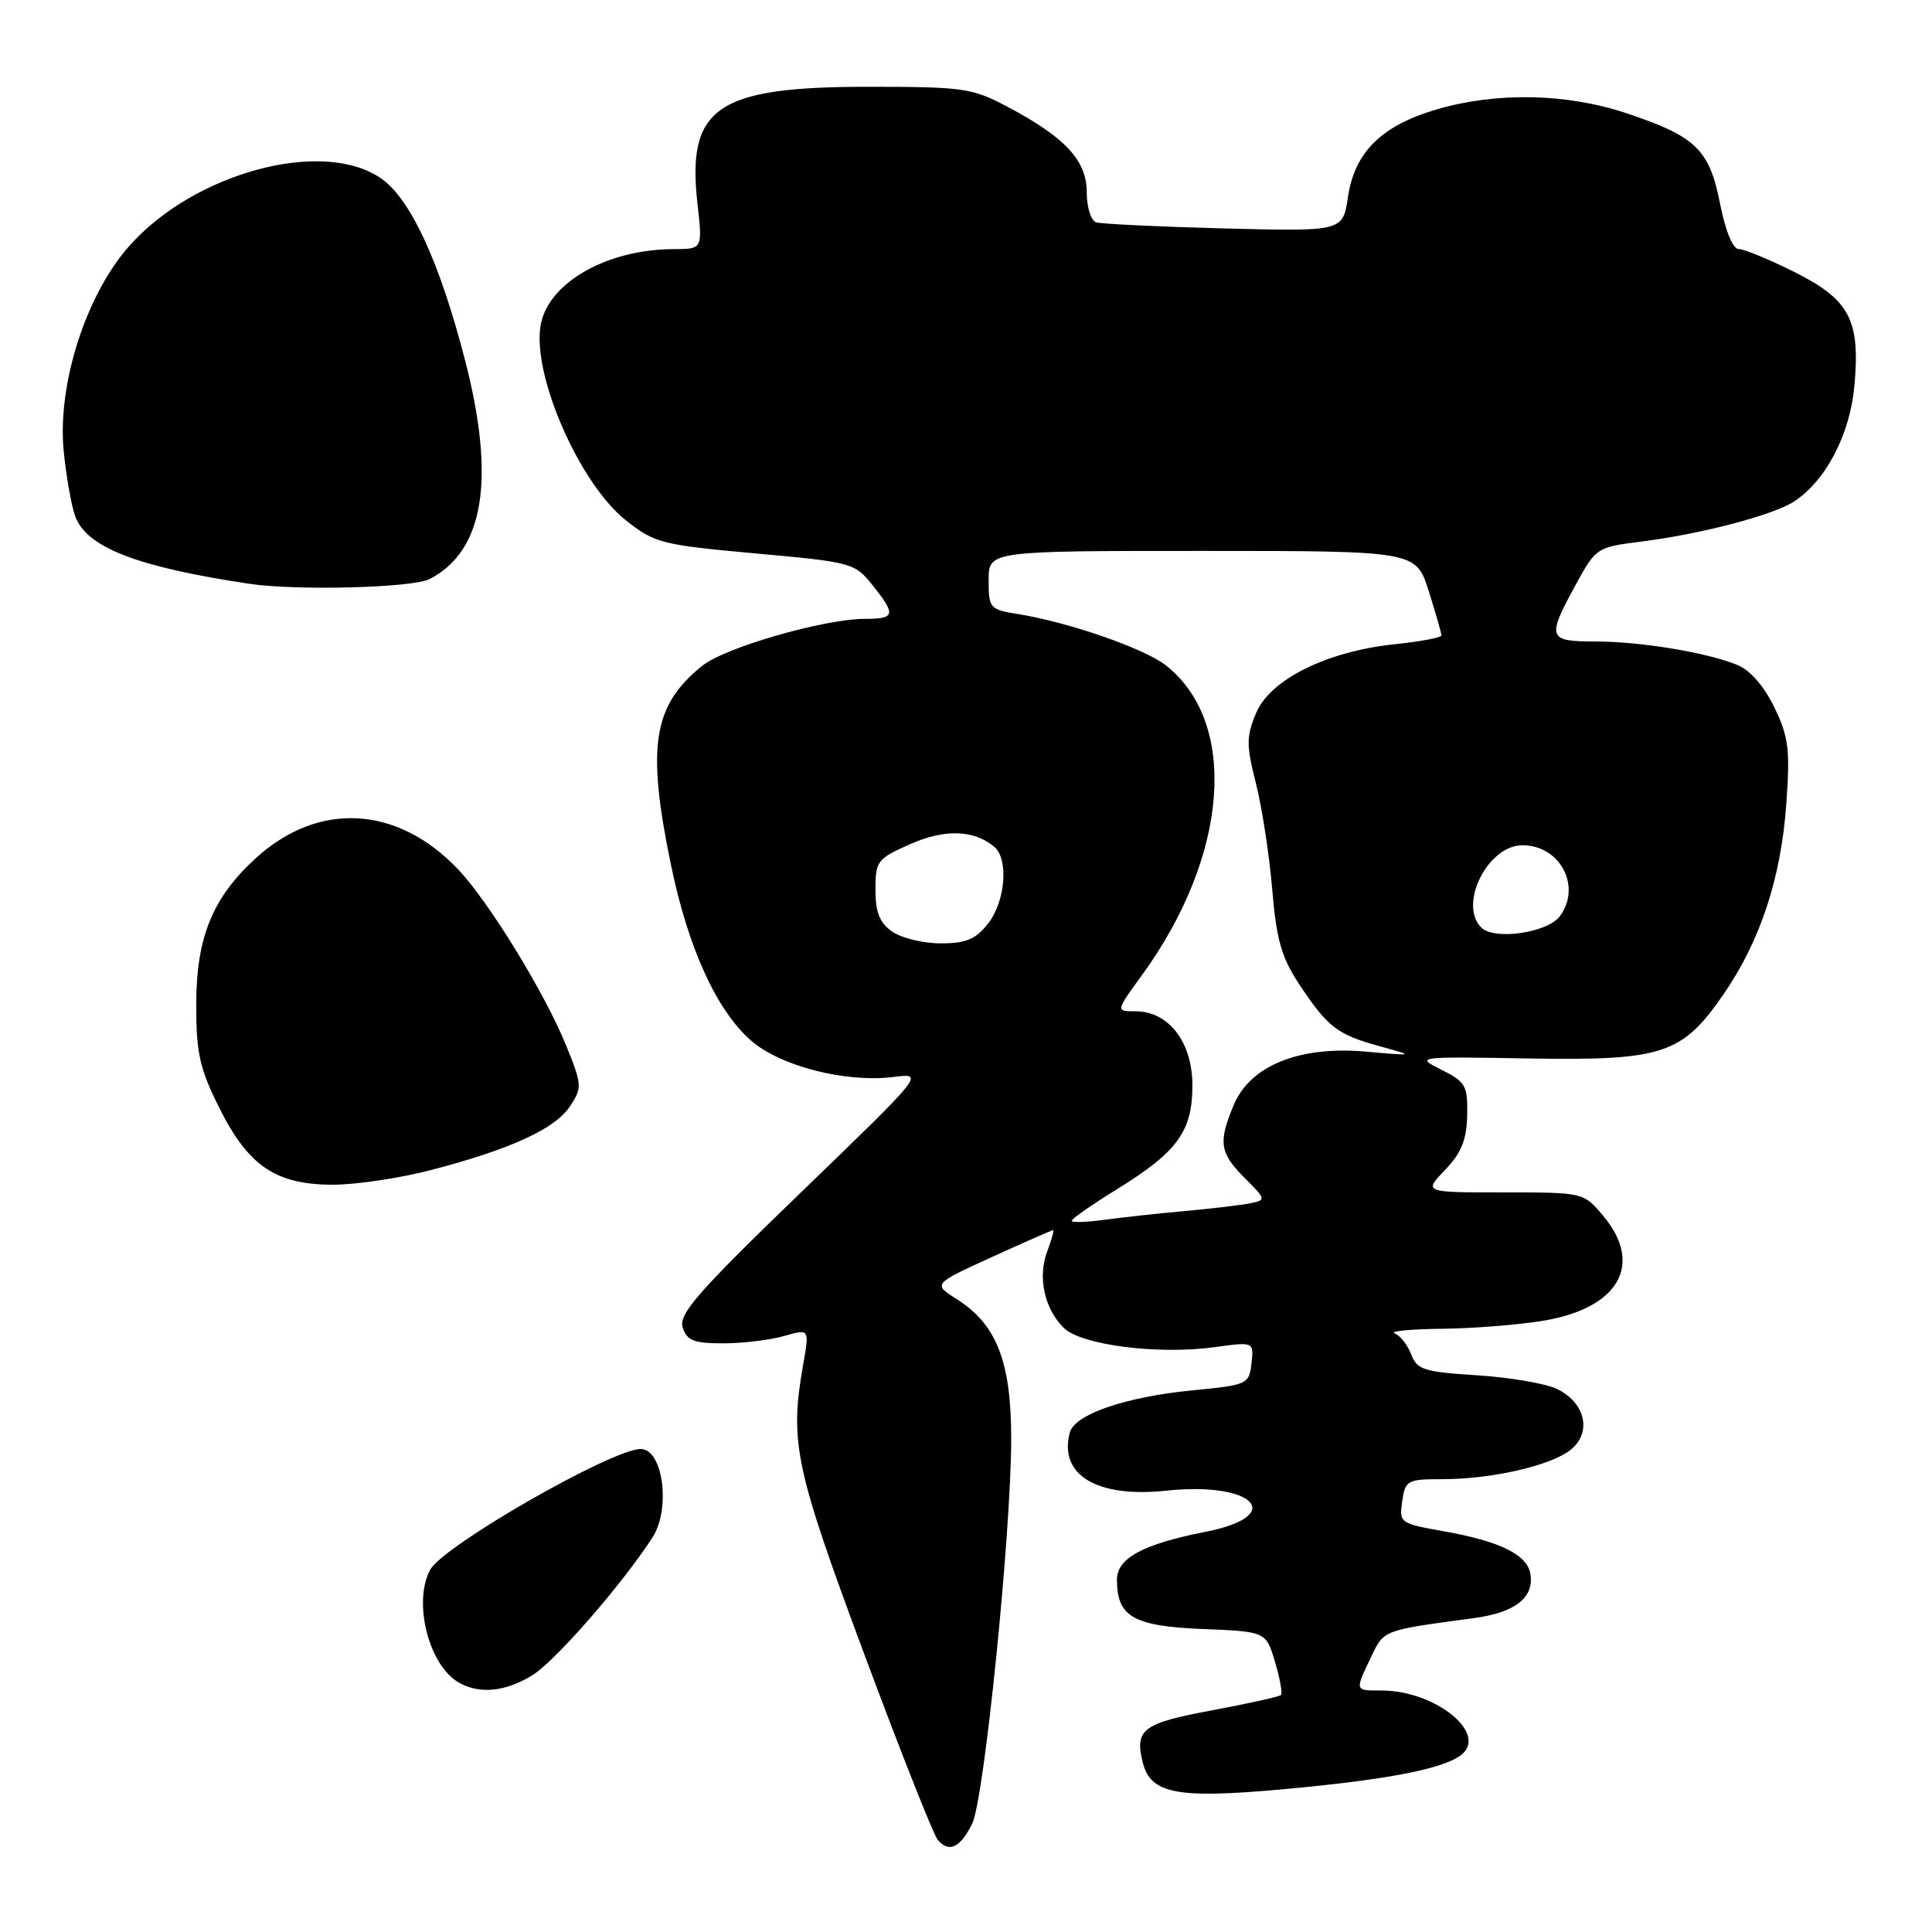 <?xml version="1.0" encoding="UTF-8" standalone="no"?>
<!DOCTYPE svg PUBLIC "-//W3C//DTD SVG 1.1//EN" "http://www.w3.org/Graphics/SVG/1.1/DTD/svg11.dtd" >
<svg xmlns="http://www.w3.org/2000/svg" xmlns:xlink="http://www.w3.org/1999/xlink" version="1.1" viewBox="0 0 256 256">
 <g >
 <path fill="currentColor"
d=" M 128.83 241.62 C 130.41 238.38 133.97 203.26 133.99 190.71 C 134.00 180.49 132.08 175.52 126.84 172.19 C 123.59 170.14 123.59 170.14 131.42 166.57 C 135.73 164.61 139.38 163.00 139.54 163.00 C 139.70 163.00 139.35 164.27 138.76 165.82 C 137.48 169.22 138.37 173.37 140.94 175.94 C 143.23 178.23 153.46 179.54 160.98 178.50 C 166.15 177.79 166.15 177.79 165.83 180.65 C 165.51 183.43 165.30 183.52 158.00 184.23 C 149.10 185.10 142.39 187.41 141.75 189.83 C 140.28 195.45 145.34 198.50 154.54 197.52 C 166.18 196.29 170.55 200.84 159.76 202.97 C 151.44 204.60 148.00 206.47 148.00 209.33 C 148.00 214.22 150.18 215.47 159.29 215.85 C 167.74 216.19 167.74 216.19 168.94 220.19 C 169.60 222.39 169.96 224.38 169.73 224.60 C 169.51 224.82 165.40 225.73 160.59 226.63 C 151.42 228.33 150.32 229.15 151.42 233.54 C 152.46 237.67 155.91 238.35 169.64 237.12 C 183.45 235.88 191.00 234.45 193.52 232.61 C 197.35 229.81 190.27 224.00 183.03 224.00 C 179.49 224.00 179.51 224.09 181.66 219.60 C 183.40 215.94 183.11 216.05 195.30 214.41 C 200.73 213.67 203.25 211.74 202.80 208.63 C 202.43 206.02 198.80 204.22 191.20 202.88 C 185.50 201.87 185.38 201.78 185.80 198.93 C 186.20 196.15 186.48 196.00 191.06 196.00 C 197.68 196.00 205.53 194.20 208.14 192.09 C 210.98 189.79 210.06 185.82 206.27 184.03 C 204.75 183.31 199.98 182.50 195.67 182.23 C 188.70 181.79 187.76 181.49 186.99 179.47 C 186.52 178.23 185.54 176.97 184.81 176.68 C 184.09 176.39 186.88 176.12 191.00 176.07 C 195.12 176.03 201.16 175.55 204.41 175.02 C 214.50 173.37 217.85 167.54 212.41 161.08 C 209.82 158.00 209.82 158.00 199.22 158.00 C 188.63 158.00 188.63 158.00 191.47 155.03 C 193.65 152.76 194.34 151.04 194.41 147.78 C 194.49 143.85 194.21 143.35 191.00 141.75 C 187.53 140.01 187.62 140.00 202.50 140.25 C 220.38 140.55 222.89 139.72 228.43 131.67 C 233.27 124.62 236.01 116.30 236.70 106.46 C 237.21 99.29 237.00 97.62 235.10 93.71 C 233.75 90.92 231.89 88.79 230.21 88.11 C 226.11 86.44 217.37 85.00 211.36 85.00 C 205.09 85.00 204.93 84.54 208.78 77.50 C 211.46 72.58 211.59 72.50 217.42 71.77 C 225.36 70.78 234.96 68.26 237.74 66.44 C 241.95 63.68 245.14 57.55 245.72 51.10 C 246.51 42.39 245.09 39.70 237.73 36.02 C 234.40 34.36 231.10 33.00 230.39 33.00 C 229.61 33.00 228.63 30.61 227.91 26.96 C 226.50 19.79 224.70 18.06 215.47 14.99 C 207.61 12.37 198.34 12.18 190.49 14.46 C 183.08 16.61 179.51 20.12 178.61 26.11 C 177.93 30.67 177.93 30.67 162.21 30.27 C 153.57 30.04 145.94 29.68 145.25 29.46 C 144.56 29.24 144.00 27.47 144.00 25.48 C 144.00 21.27 141.16 18.20 133.50 14.15 C 128.81 11.66 127.67 11.50 115.00 11.50 C 94.94 11.50 90.98 14.23 92.42 27.01 C 93.10 33.00 93.10 33.00 89.30 33.01 C 80.52 33.02 72.78 37.37 71.67 42.92 C 70.37 49.40 76.70 64.01 82.94 68.95 C 86.75 71.97 87.67 72.20 100.08 73.33 C 112.84 74.48 113.26 74.59 115.59 77.51 C 118.75 81.45 118.63 82.00 114.66 82.00 C 109.20 82.00 96.09 85.78 93.05 88.22 C 86.51 93.49 85.66 98.88 88.90 114.57 C 91.17 125.58 94.93 133.85 99.48 137.85 C 103.39 141.28 112.07 143.50 118.43 142.70 C 122.50 142.19 122.50 142.19 106.15 157.98 C 92.46 171.20 89.90 174.12 90.46 175.89 C 91.02 177.64 91.93 178.00 95.82 178.00 C 98.40 178.00 102.03 177.56 103.89 177.03 C 107.26 176.06 107.26 176.06 106.43 180.78 C 104.61 191.08 105.31 194.42 114.45 219.00 C 119.26 231.93 123.67 243.08 124.25 243.78 C 125.71 245.57 127.27 244.83 128.83 241.62 Z  M 70.54 221.98 C 73.58 220.09 82.33 210.07 86.44 203.75 C 88.91 199.96 87.87 192.00 84.90 192.00 C 81.08 192.00 58.69 204.84 57.00 208.00 C 54.70 212.29 56.80 220.62 60.75 222.92 C 63.49 224.52 66.97 224.18 70.54 221.98 Z  M 57.18 155.02 C 67.73 152.26 73.59 149.56 75.55 146.56 C 77.15 144.13 77.12 143.72 75.02 138.54 C 72.18 131.55 64.76 119.46 60.67 115.16 C 52.67 106.76 42.26 106.15 34.00 113.62 C 28.17 118.89 26.00 124.18 26.00 133.16 C 26.00 139.54 26.46 141.60 29.04 146.77 C 32.91 154.51 36.52 156.96 44.06 156.98 C 47.12 156.99 53.02 156.11 57.18 155.02 Z  M 56.90 76.74 C 64.14 73.02 65.69 63.53 61.63 47.76 C 58.30 34.85 54.46 26.46 50.59 23.71 C 42.93 18.24 25.71 22.84 17.07 32.66 C 11.35 39.16 7.58 51.00 8.44 59.76 C 8.78 63.20 9.48 67.12 9.99 68.47 C 11.54 72.56 18.21 75.13 33.00 77.35 C 39.22 78.29 54.66 77.89 56.90 76.74 Z  M 142.00 161.76 C 142.00 161.50 144.68 159.63 147.95 157.61 C 156.03 152.63 158.00 149.92 158.00 143.82 C 158.00 138.09 154.86 134.00 150.46 134.00 C 147.83 134.00 147.83 134.00 151.29 129.25 C 162.80 113.43 164.17 95.79 154.49 88.17 C 151.63 85.92 141.60 82.44 134.86 81.36 C 131.15 80.77 131.00 80.59 131.00 76.87 C 131.00 73.00 131.00 73.00 159.32 73.00 C 187.63 73.00 187.63 73.00 189.32 78.34 C 190.24 81.27 191.00 83.91 191.00 84.20 C 191.00 84.48 188.23 85.01 184.84 85.36 C 175.81 86.30 168.31 90.03 166.44 94.48 C 165.13 97.61 165.13 98.73 166.41 103.77 C 167.21 106.92 168.18 113.22 168.57 117.78 C 169.13 124.53 169.80 126.86 172.16 130.43 C 175.93 136.12 177.18 137.08 182.81 138.63 C 187.50 139.92 187.50 139.92 180.92 139.34 C 172.16 138.57 165.64 141.21 163.47 146.43 C 161.40 151.38 161.61 152.76 164.92 156.08 C 167.77 158.93 167.79 159.01 165.67 159.44 C 164.48 159.68 160.57 160.15 157.00 160.47 C 153.43 160.79 148.59 161.32 146.25 161.64 C 143.91 161.96 142.00 162.01 142.00 161.76 Z  M 118.22 123.44 C 116.56 122.28 116.00 120.89 116.00 117.89 C 116.00 114.10 116.24 113.78 120.59 111.86 C 125.19 109.82 129.02 109.94 131.74 112.20 C 133.68 113.81 133.23 119.44 130.93 122.37 C 129.28 124.47 128.00 125.00 124.65 125.00 C 122.34 125.00 119.44 124.30 118.22 123.44 Z  M 196.25 122.88 C 193.23 119.79 197.16 112.00 201.73 112.00 C 206.71 112.00 209.60 117.44 206.71 121.38 C 205.08 123.61 197.96 124.64 196.25 122.88 Z "/>
</g>
</svg>